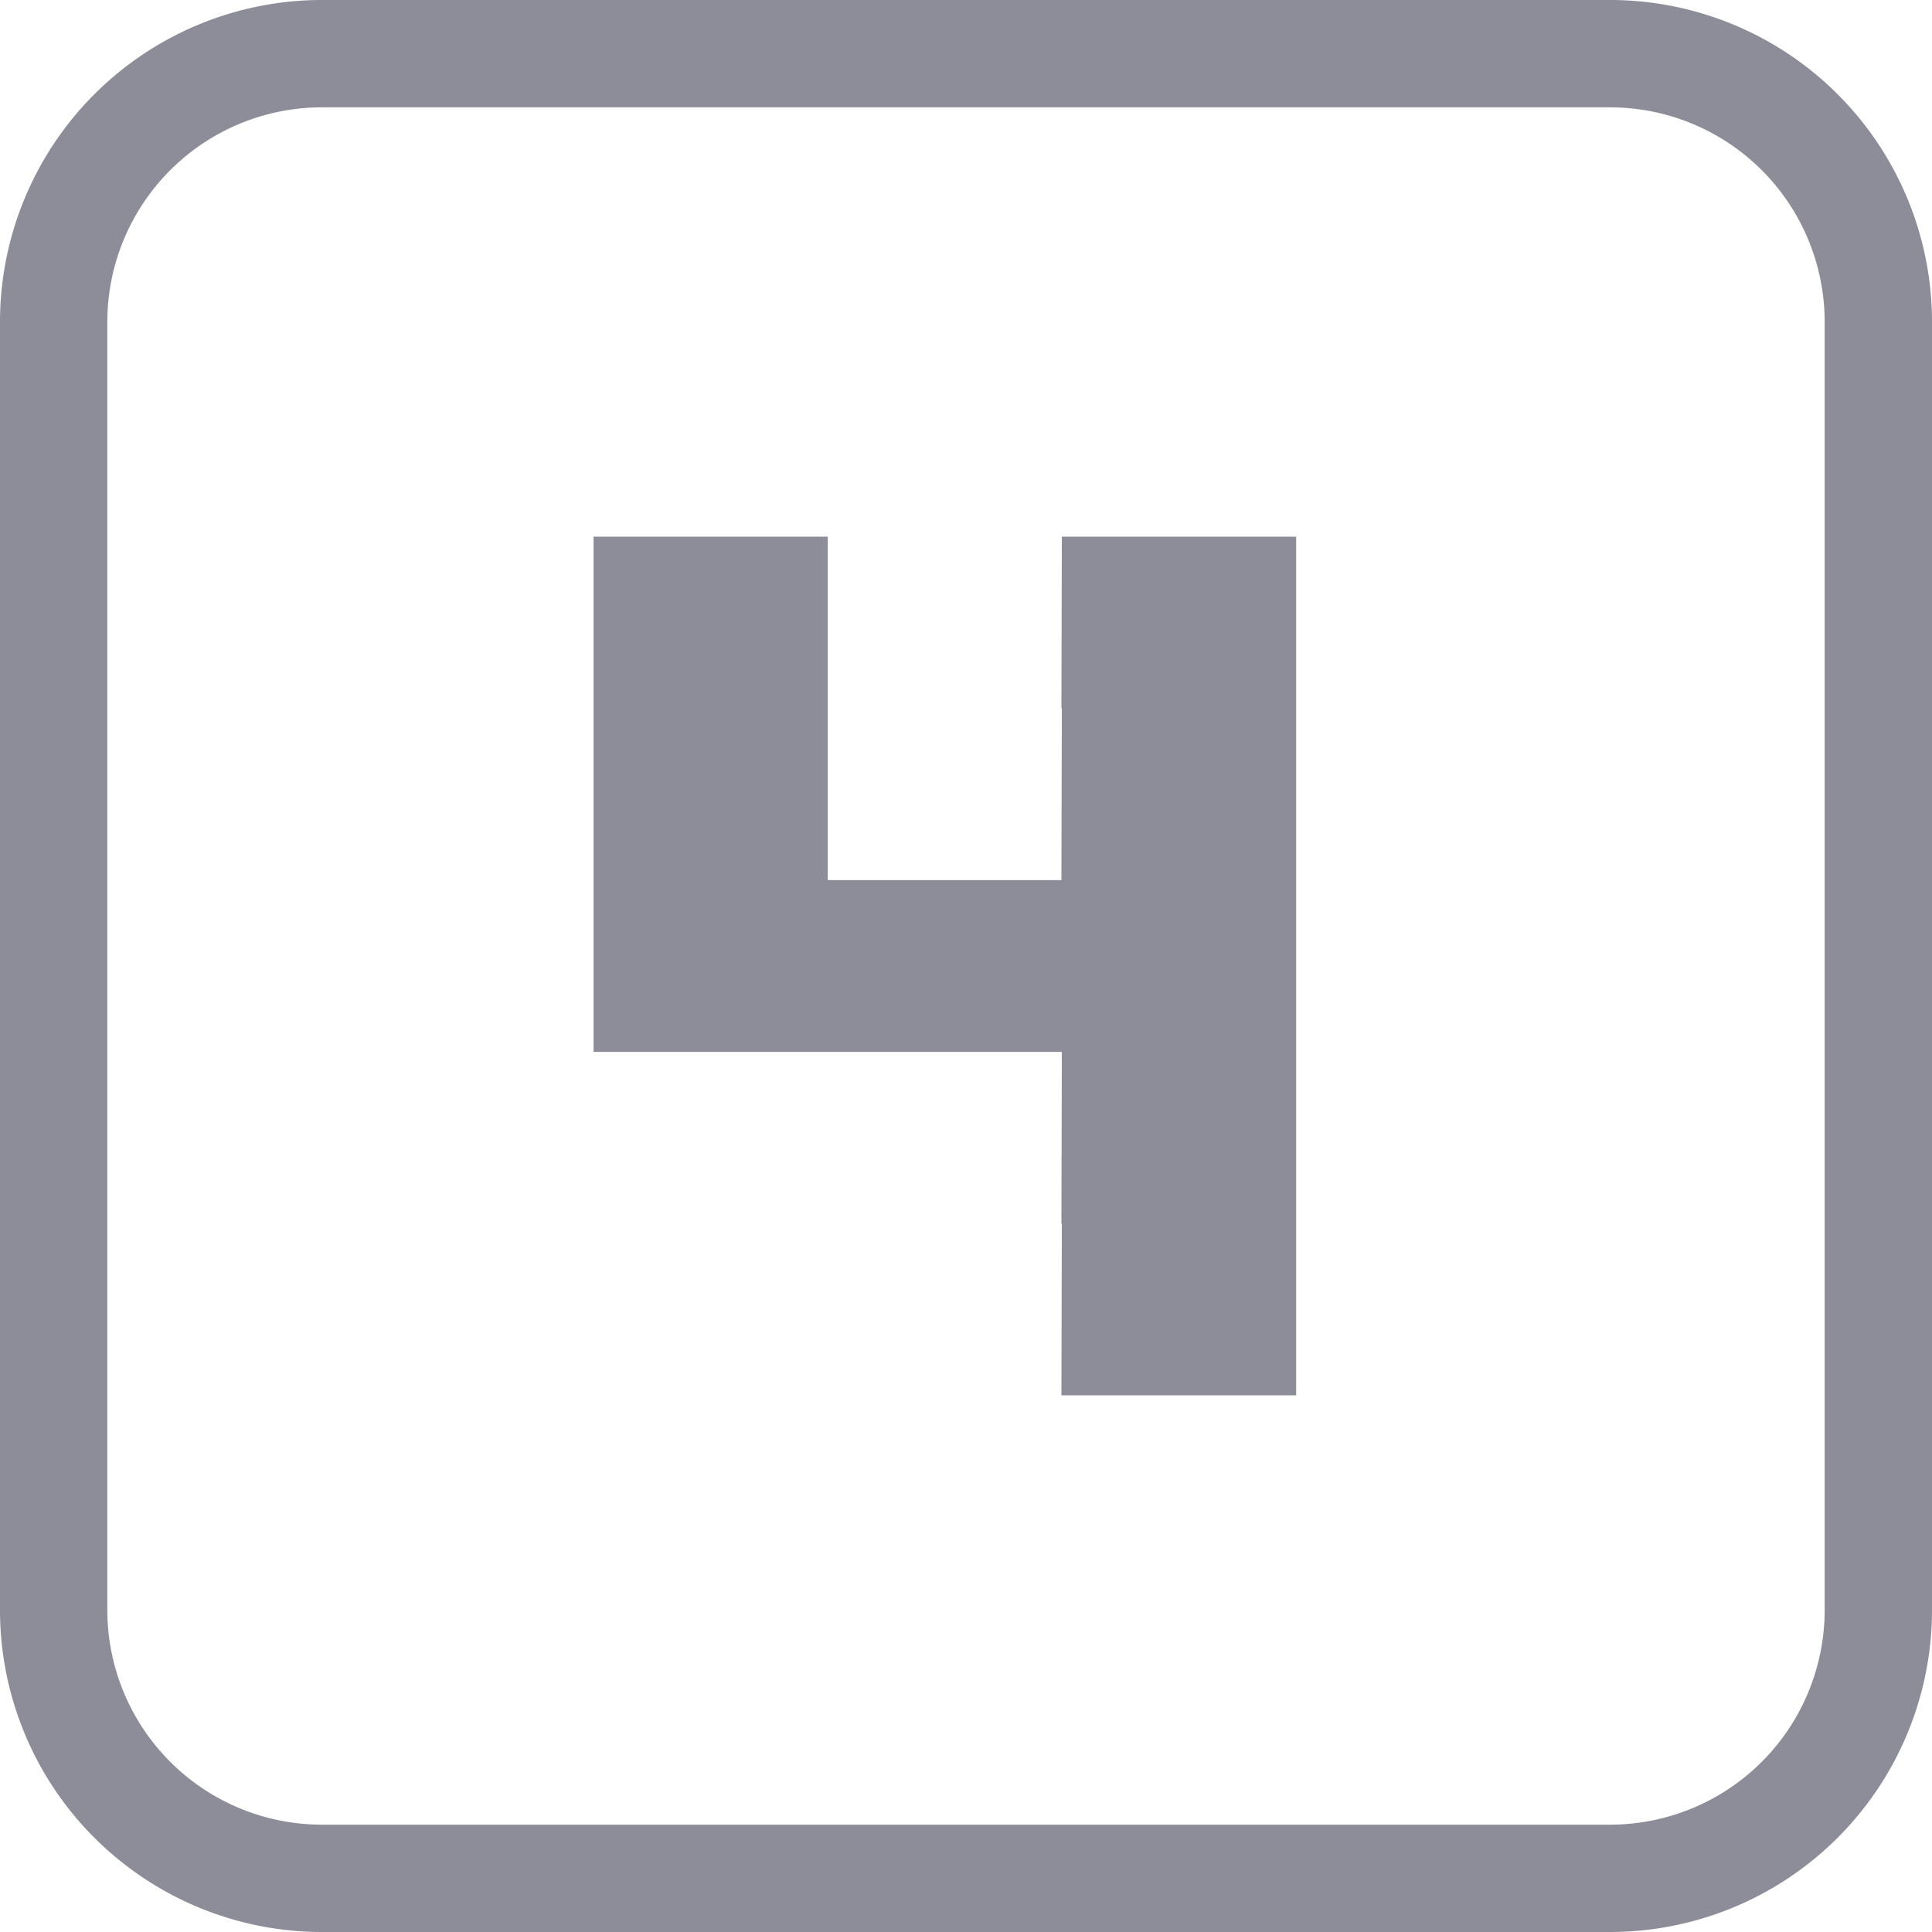 <svg xmlns="http://www.w3.org/2000/svg" width="18" height="18" viewBox="0 0 18 18">
  <g id="그룹_22343" data-name="그룹 22343" transform="translate(-303 -206)">
    <path id="패스_48269" data-name="패스 48269" d="M87.714,1a2,2,0,0,1,2,2V15a2,2,0,0,1-2,2h-12a2,2,0,0,1-2-2V3a2,2,0,0,1,2-2Zm0-1h-12a3,3,0,0,0-3,3V15a3,3,0,0,0,3,3h12a3,3,0,0,0,3-3V3a3,3,0,0,0-3-3" transform="translate(230.286 206)" fill="#8d8d9a"/>
    <path id="패스_48270" data-name="패스 48270" d="M78.441,3.545h2.182v1.6H78.441Zm0,1.6h2.182v1.6H78.441Zm0,1.6h2.182v1.6H78.441Zm2.182,0h2.182v1.6H80.623Zm2.181-3.2h2.183v1.6H82.8Zm0,1.6h2.183v1.6H82.8Zm0,1.6h2.183v1.6H82.8Zm0,1.6h2.183v1.6H82.8Zm0,1.6h2.183v1.6H82.8Z" transform="translate(230.089 207.455)" fill="#8d8d9a"/>
  </g>
</svg>
